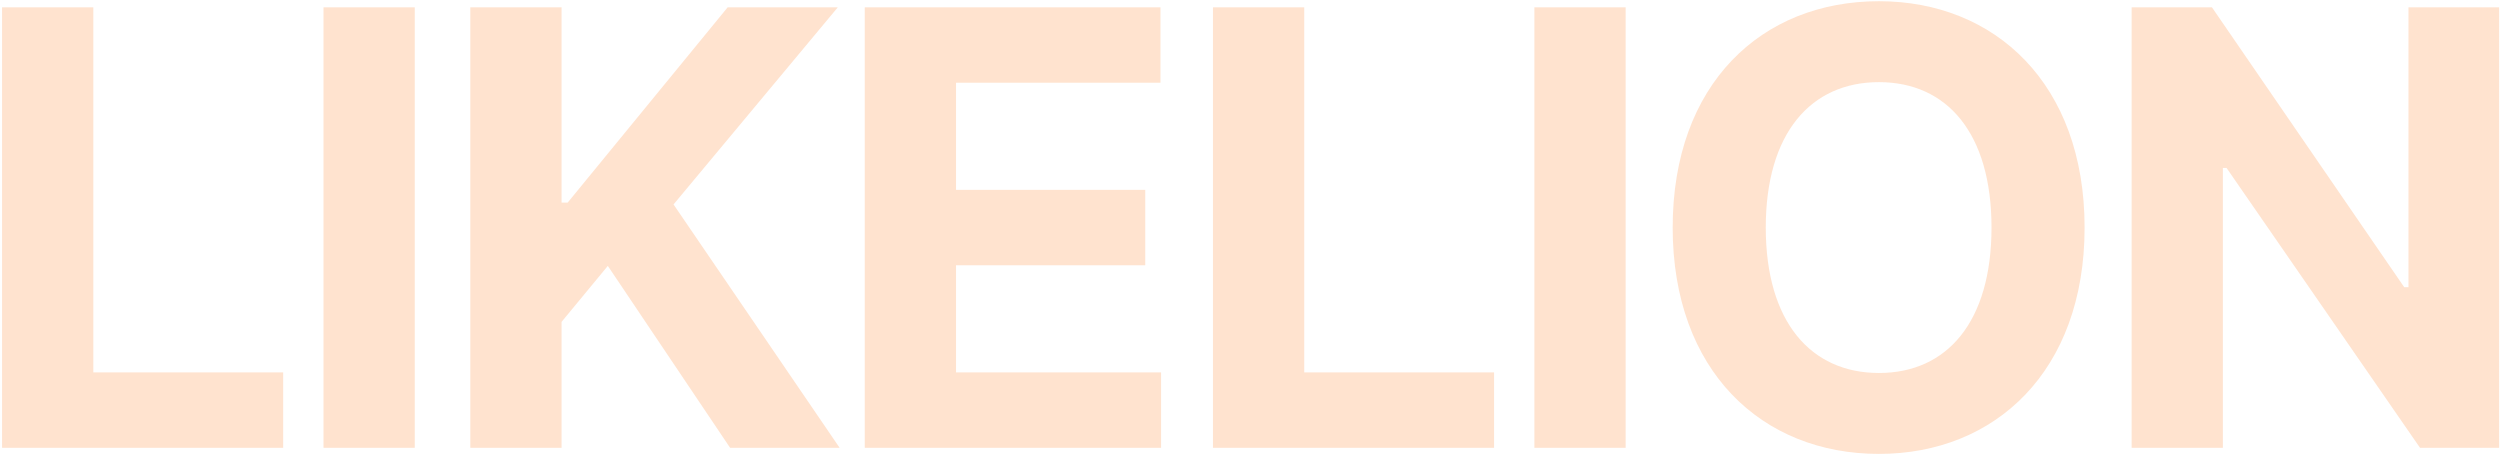 <svg width="642" height="117" viewBox="0 0 642 117" fill="none" xmlns="http://www.w3.org/2000/svg">
<path d="M0.531 115V1.875H23.969V95.625H72.719V115H0.531ZM106.512 1.875V115H83.075V1.875H106.512ZM120.775 115V1.875H144.213V52.031H145.775L186.869 1.875H215.15L172.963 52.5L215.619 115H187.494L156.088 68.281L144.213 82.656V115H120.775ZM222.069 115V1.875H298.006V21.25H245.506V48.75H294.1V68.125H245.506V95.625H298.163V115H222.069ZM311.487 115V1.875H334.925V95.625H383.675V115H311.487ZM417.469 1.875V115H394.031V1.875H417.469ZM535.325 58.438C535.325 95.312 512.356 116.562 482.513 116.562C452.356 116.562 429.544 95.156 429.544 58.438C429.544 21.562 452.356 0.312 482.513 0.312C512.356 0.312 535.325 21.562 535.325 58.438ZM511.419 58.438C511.419 34.219 500.013 21.094 482.513 21.094C465.013 21.094 453.45 34.219 453.45 58.438C453.45 82.656 465.013 95.781 482.513 95.781C500.013 95.781 511.419 82.656 511.419 58.438ZM641.775 1.875V115H621.463L571.775 43.125H570.838V115H547.4V1.875H568.025L617.4 73.75H618.494V1.875H641.775Z" fill="#FF7710" fill-opacity="0.2"/>
</svg>

